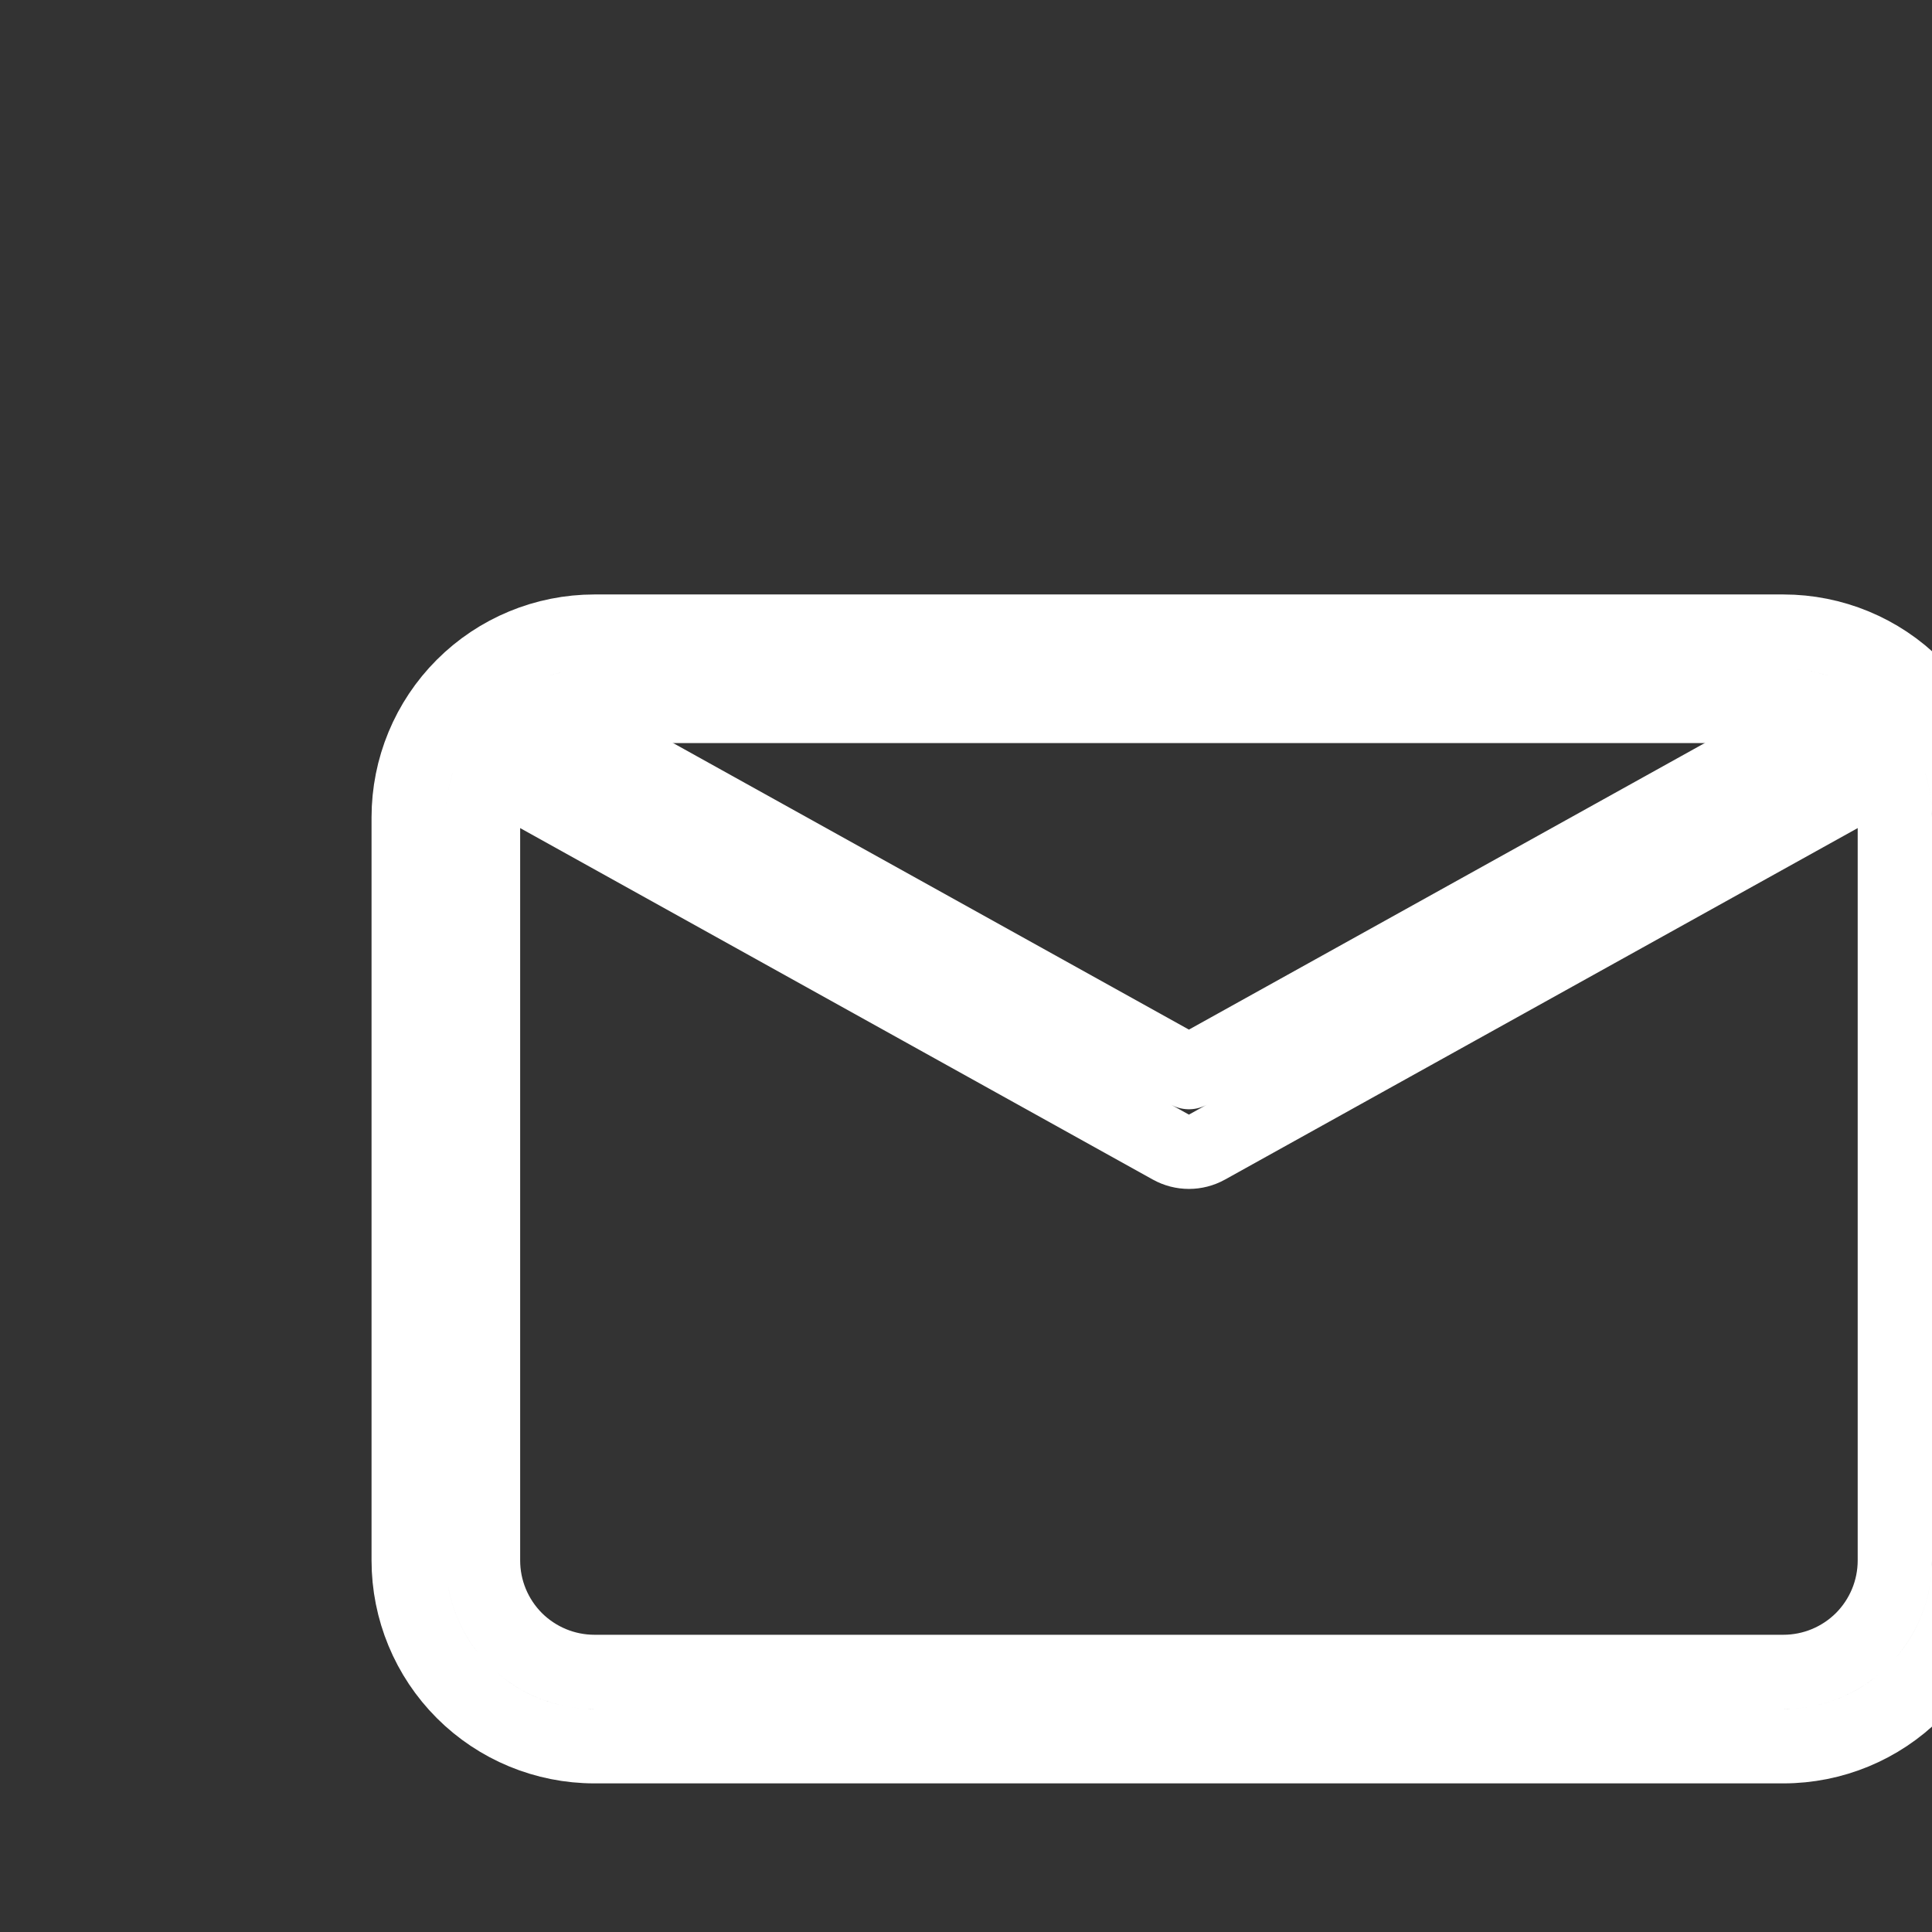 <?xml version="1.0" ?><!DOCTYPE svg  PUBLIC '-//W3C//DTD SVG 1.1//EN'  'http://www.w3.org/Graphics/SVG/1.1/DTD/svg11.dtd'><svg height="16" style="fill-rule:evenodd;clip-rule:evenodd;stroke-linejoin:round;stroke-miterlimit:2;" version="1.1" fill="none" viewBox="0 0 26 26" width="16" xml:space="preserve" xmlns="http://www.w3.org/2000/svg" xmlns:serif="http://www.serif.com/" xmlns:xlink="http://www.w3.org/1999/xlink"><rect x="0" y="0" width="26" height="26" fill="#333333" stroke="none"/><path d="M26.5,11c-0,-0.663 -0.263,-1.299 -0.732,-1.768c-0.469,-0.469 -1.105,-0.732 -1.768,-0.732c-3.832,0 -12.168,0 -16,-0c-0.663,-0 -1.299,0.263 -1.768,0.732c-0.469,0.469 -0.732,1.105 -0.732,1.768c0,2.661 0,7.339 0,10c0,0.663 0.263,1.299 0.732,1.768c0.469,0.469 1.105,0.732 1.768,0.732c3.832,0 12.168,0 16,-0c0.663,0 1.299,-0.263 1.768,-0.732c0.469,-0.469 0.732,-1.105 0.732,-1.768l-0,-10Zm-1,-0c-0,-0.398 -0.158,-0.779 -0.439,-1.061c-0.282,-0.281 -0.663,-0.439 -1.061,-0.439c-3.832,0 -12.168,0 -16,-0c-0.398,-0 -0.779,0.158 -1.061,0.439c-0.281,0.282 -0.439,0.663 -0.439,1.061c0,2.661 0,7.339 -0,10c0,0.398 0.158,0.779 0.439,1.061c0.282,0.281 0.663,0.439 1.061,0.439c3.832,0 12.168,0 16,0c0.398,0 0.779,-0.158 1.061,-0.439c0.281,-0.282 0.439,-0.663 0.439,-1.061l-0,-10Z" stroke="#fff"/><path d="M16,14.428l8.757,-4.865c0.241,-0.134 0.546,-0.047 0.68,0.194c0.134,0.241 0.047,0.546 -0.194,0.68l-9,5c-0.151,0.084 -0.335,0.084 -0.486,0l-9,-5c-0.241,-0.134 -0.328,-0.439 -0.194,-0.68c0.134,-0.241 0.439,-0.328 0.68,-0.194l8.757,4.865Z" stroke="#fff"/></svg>